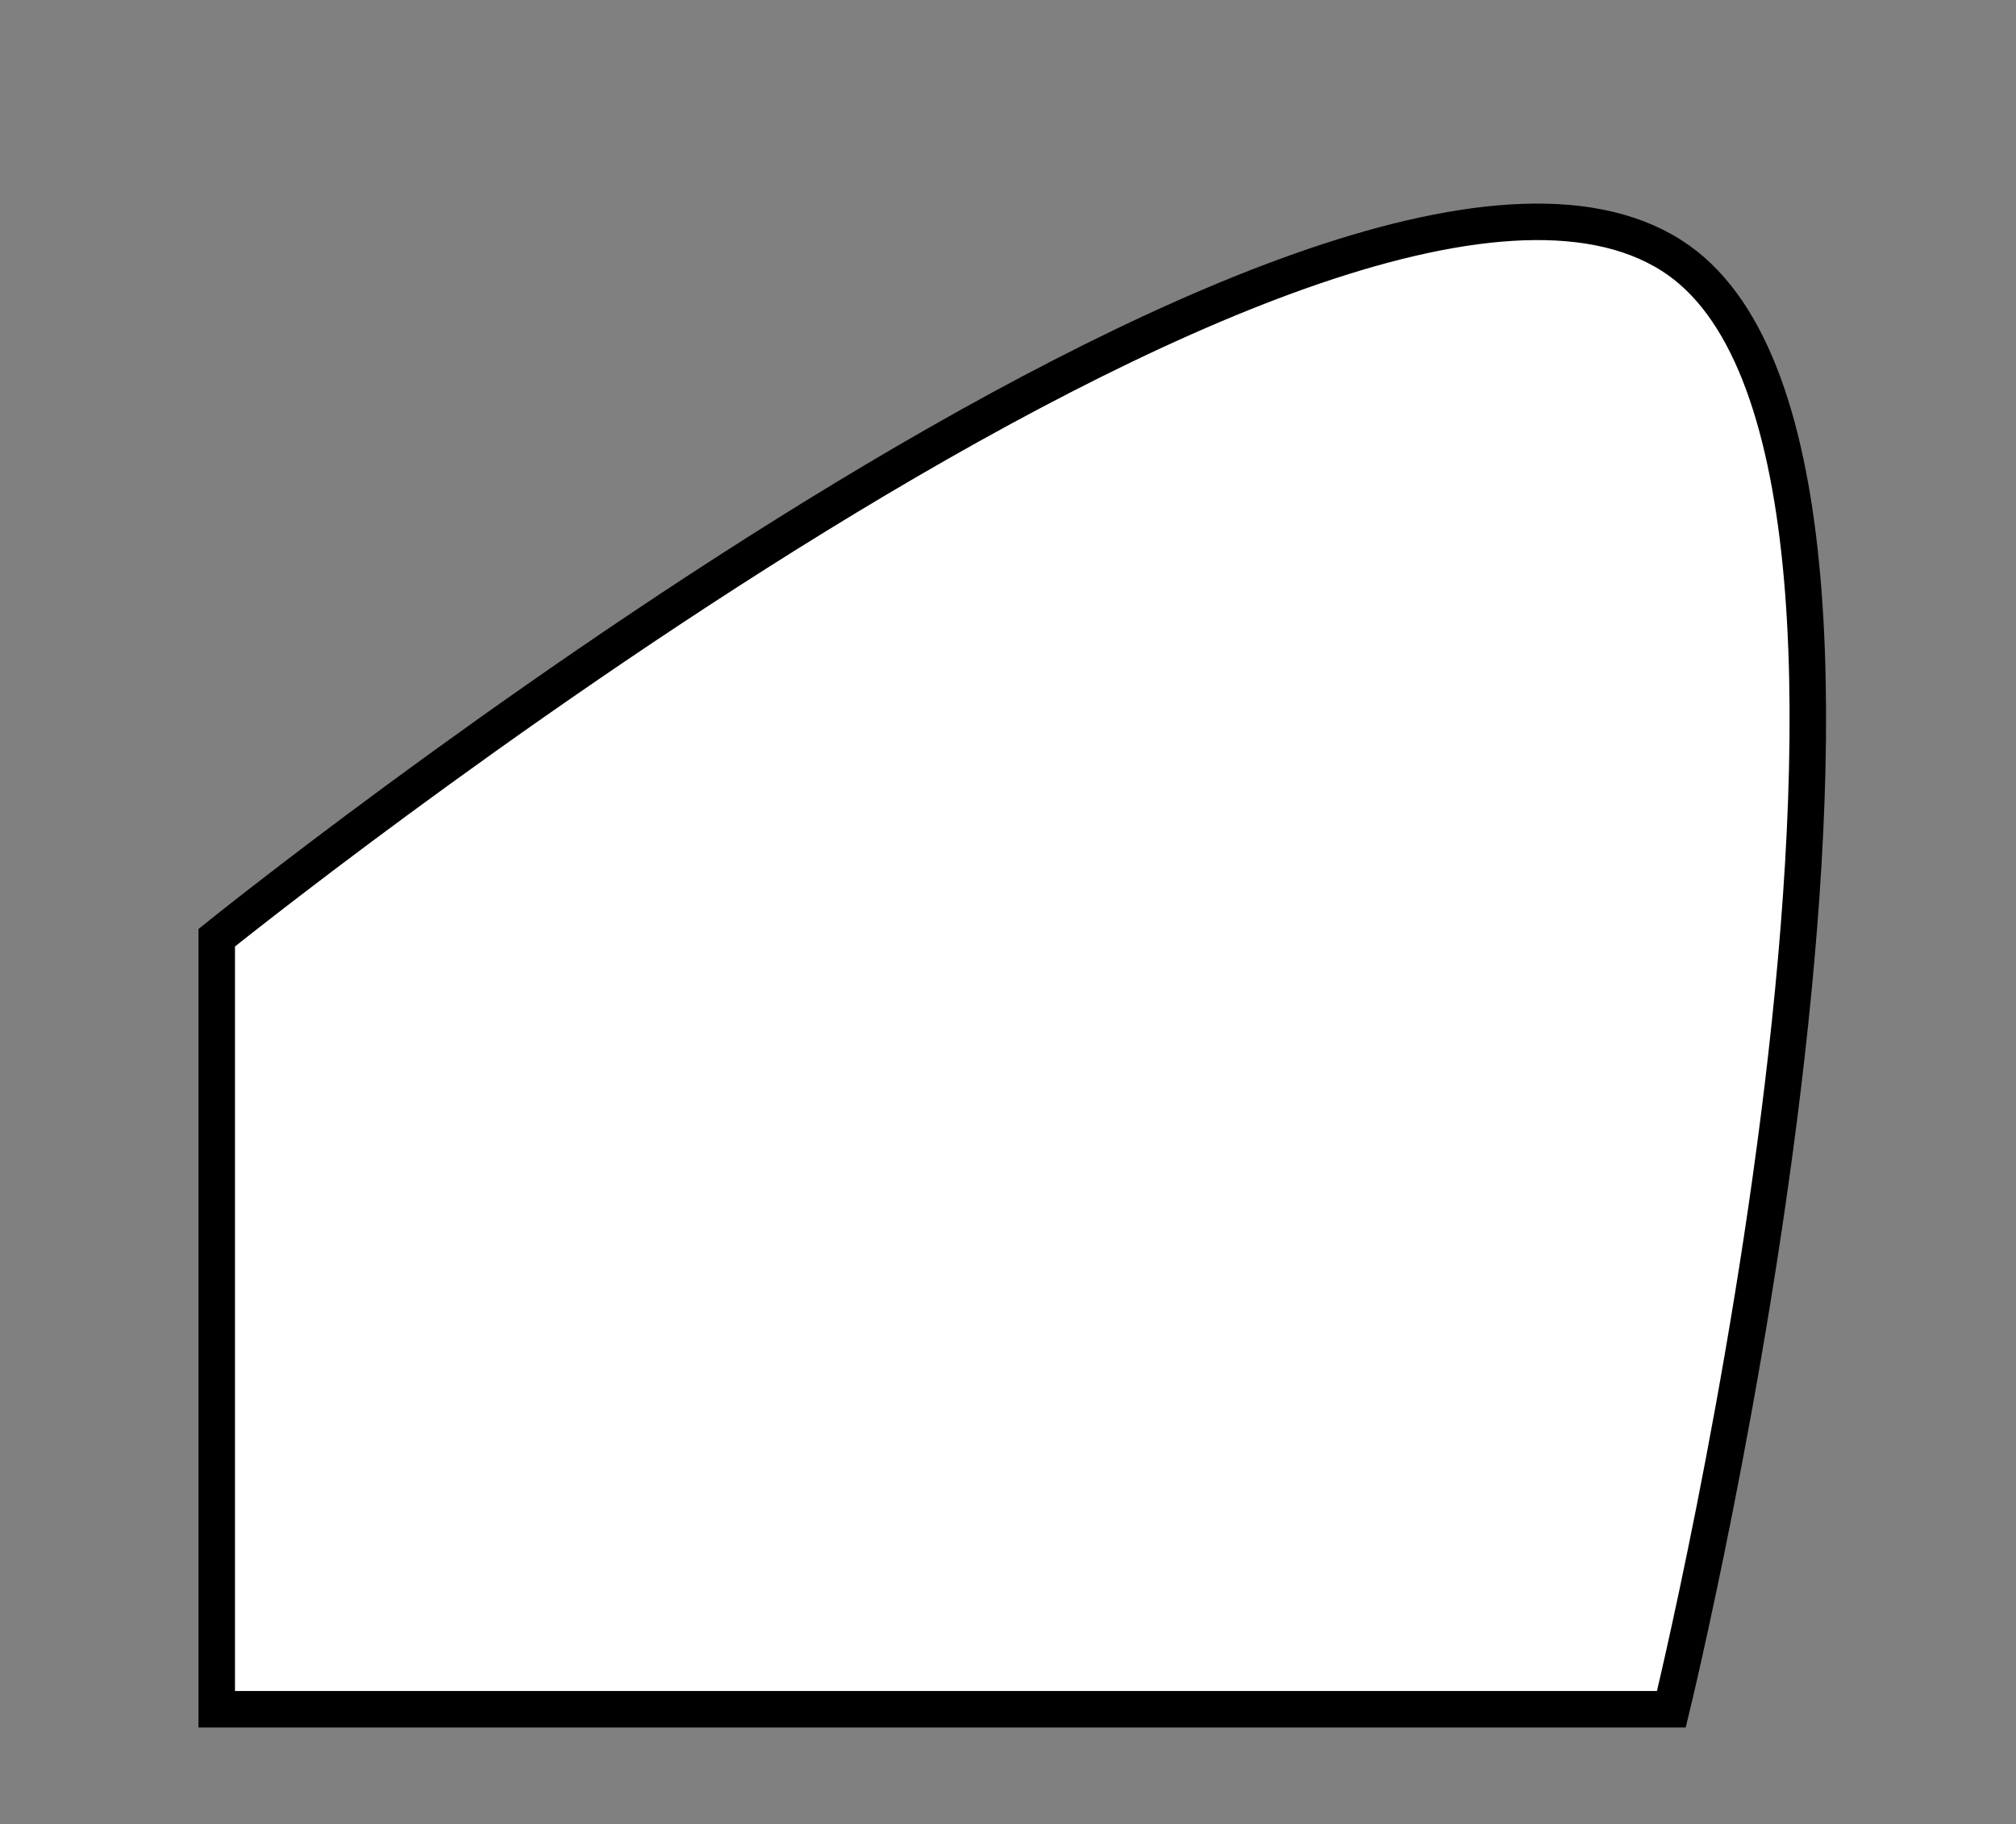 <svg id="Слой_1" data-name="Слой 1" xmlns="http://www.w3.org/2000/svg" viewBox="0 0 110.5 100"><rect x="0" y="0" width="110.5" height="100" fill="#808080" stroke="none"/><defs><style>.cls-1{fill:#fff;stroke:#000;stroke-miterlimit:10;stroke-width:2px;}</style></defs><title>grave3</title><path class="cls-1" d="M91.61,93.69H11.88V51.4S73,2.15,91.61,14C108.44,24.64,91.61,93.69,91.61,93.69Z"/></svg>